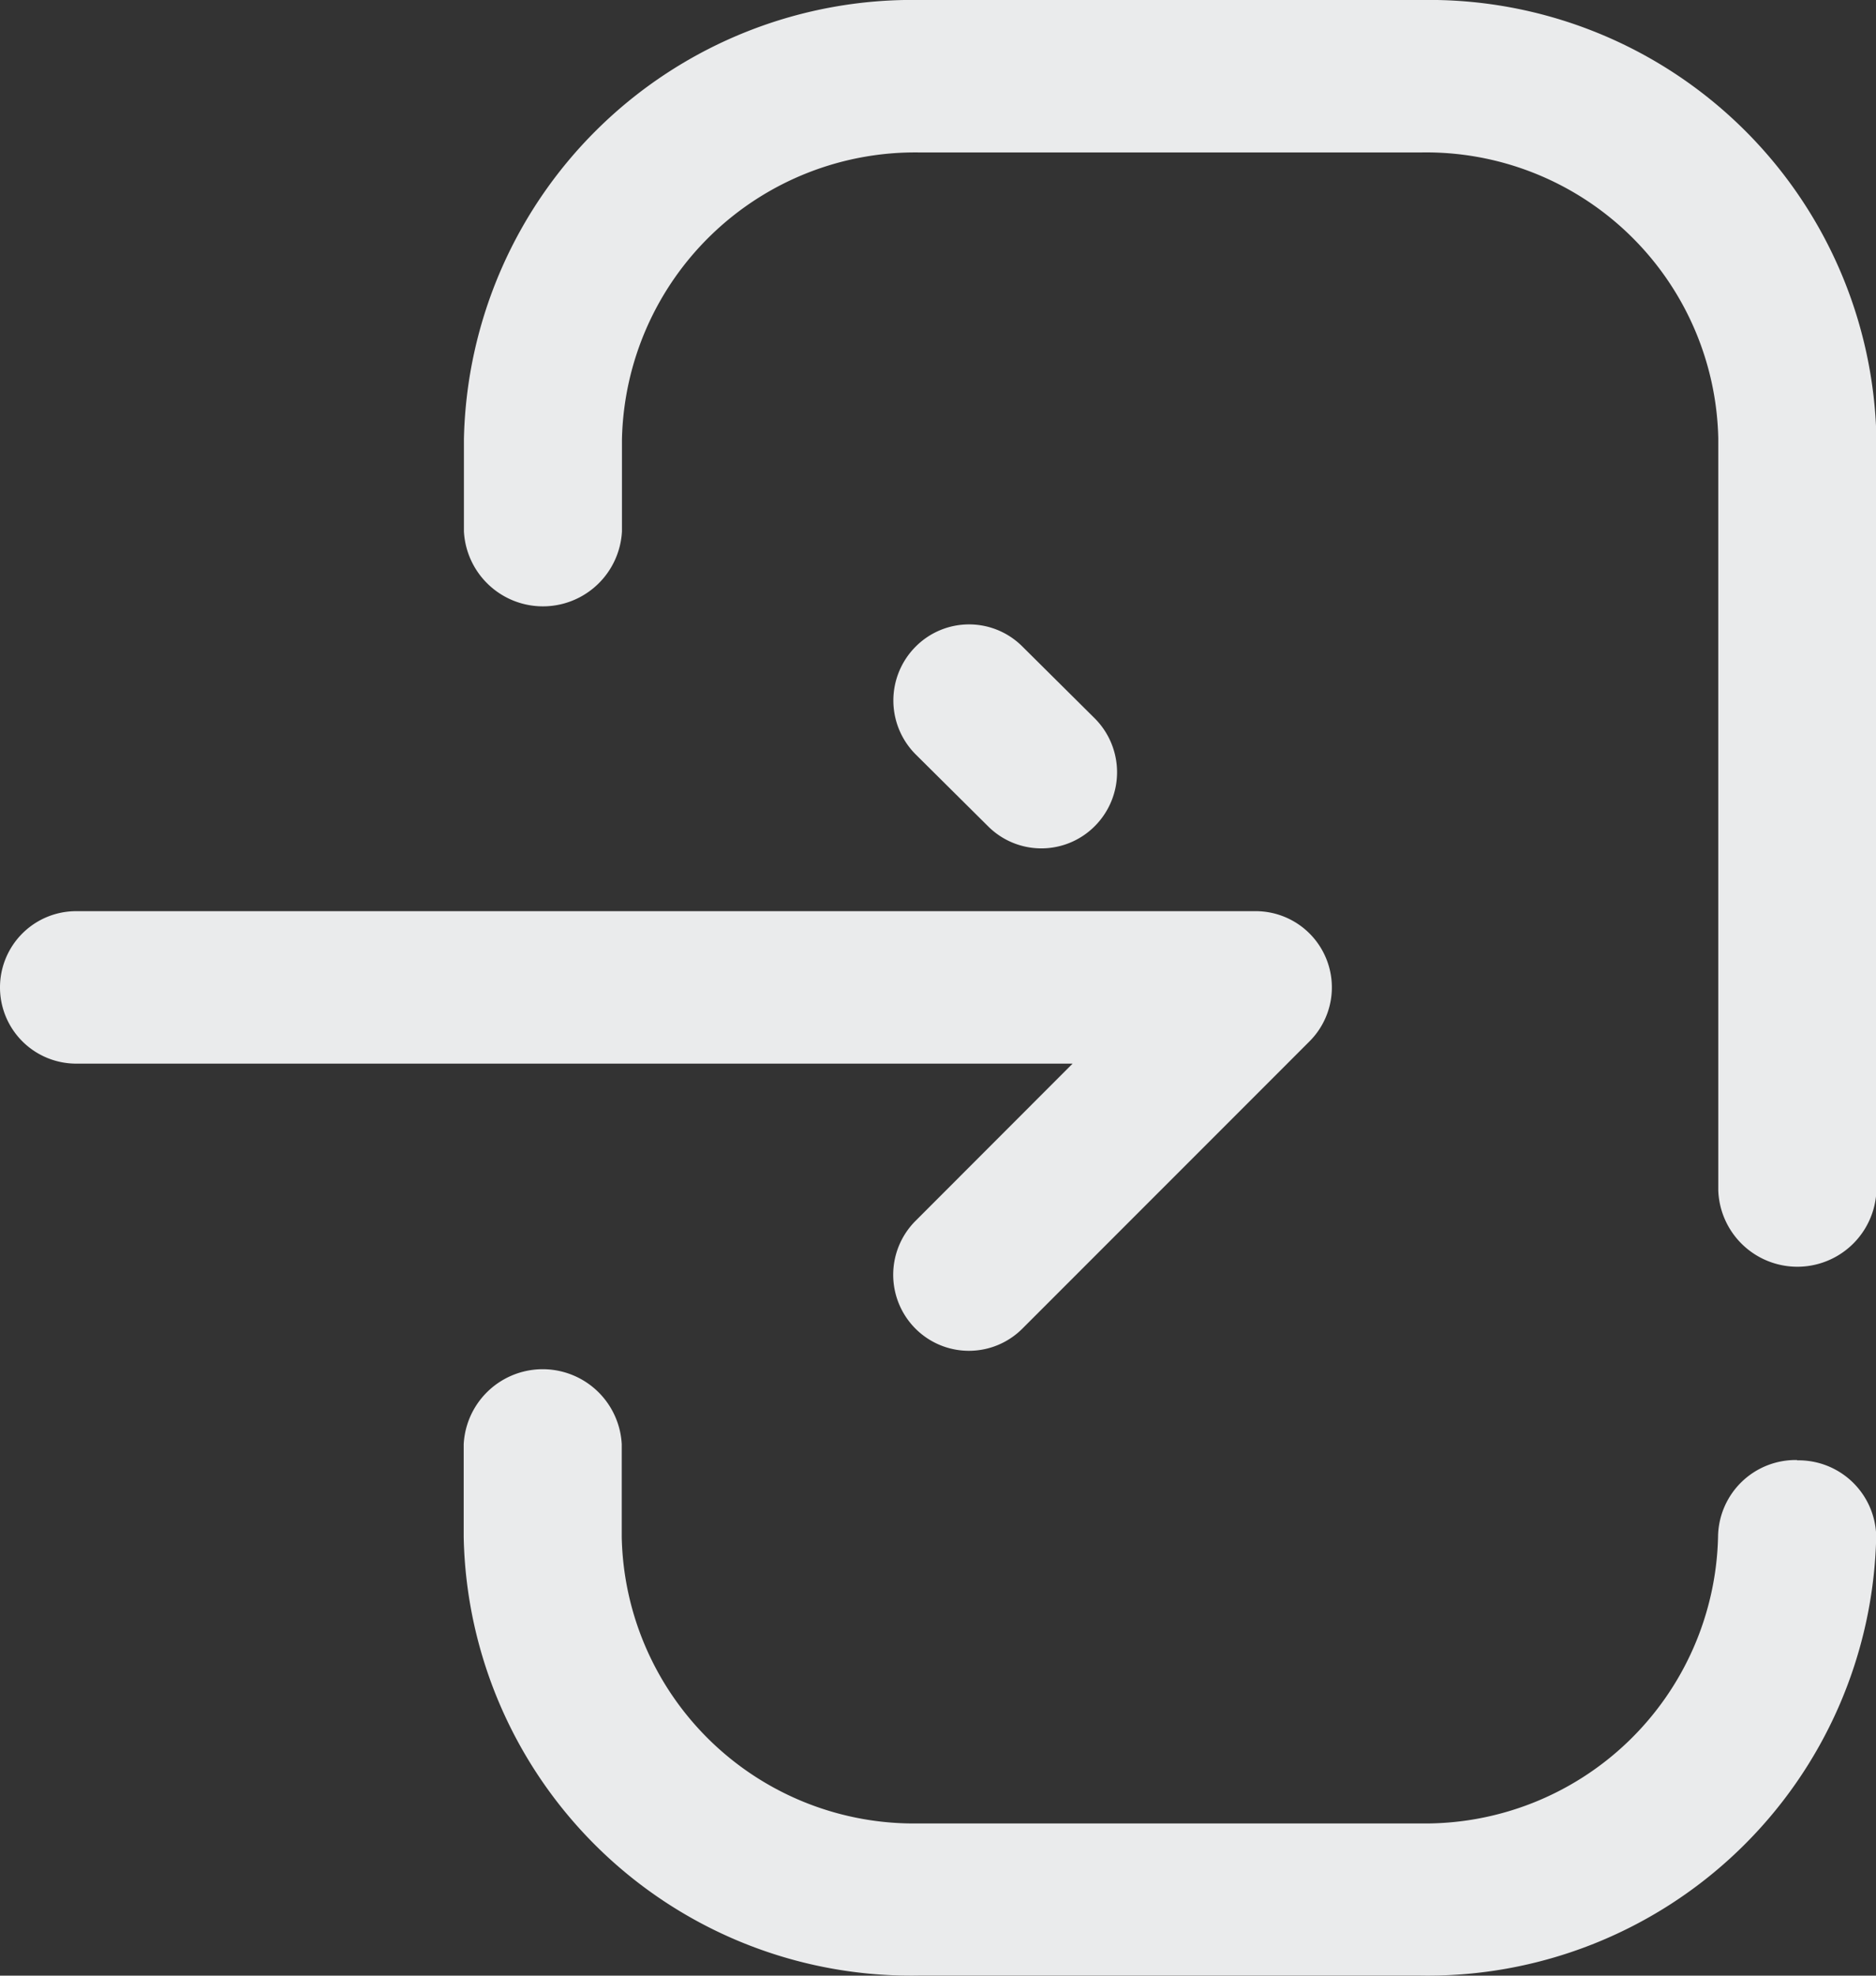 <svg xmlns="http://www.w3.org/2000/svg" width="17.235" height="18.142" viewBox="0 0 17.235 18.142">
  <rect x="0" y="0" width="17.235" height="18.142" fill="#333333" stroke="none"/>
  <path id="Login" d="M10.955,2h4.6a4.111,4.111,0,0,1,4.184,4.025v6.907a.727.727,0,0,1-1.453,0V6.025A2.684,2.684,0,0,0,15.551,3.4h-4.6A2.694,2.694,0,0,0,8.214,6.034v.845a.727.727,0,0,1-1.452,0V6.034A4.121,4.121,0,0,1,10.955,2Zm1.606,7.583a.692.692,0,0,1-.983.005l-.664-.659a.7.7,0,0,1-.005-.988.692.692,0,0,1,.983-.005l.665.66A.7.7,0,0,1,12.561,9.583ZM10.91,14.2a.7.7,0,0,1,0-.988l1.444-1.445H3.2a.7.7,0,0,1,0-1.4H14.04a.7.7,0,0,1,.643.433.7.7,0,0,1-.152.762L11.893,14.2a.694.694,0,0,1-.983,0Zm8.1,1.207a.713.713,0,0,0-.726.7,2.694,2.694,0,0,1-2.741,2.637h-4.6a2.685,2.685,0,0,1-2.731-2.628v-.854a.727.727,0,0,0-1.452,0v.854a4.111,4.111,0,0,0,4.183,4.025h4.6a4.121,4.121,0,0,0,4.194-4.034A.713.713,0,0,0,19.009,15.41Z" transform="translate(-2.5 -2)" fill="#eaebec" fill-rule="evenodd"/>
</svg>
